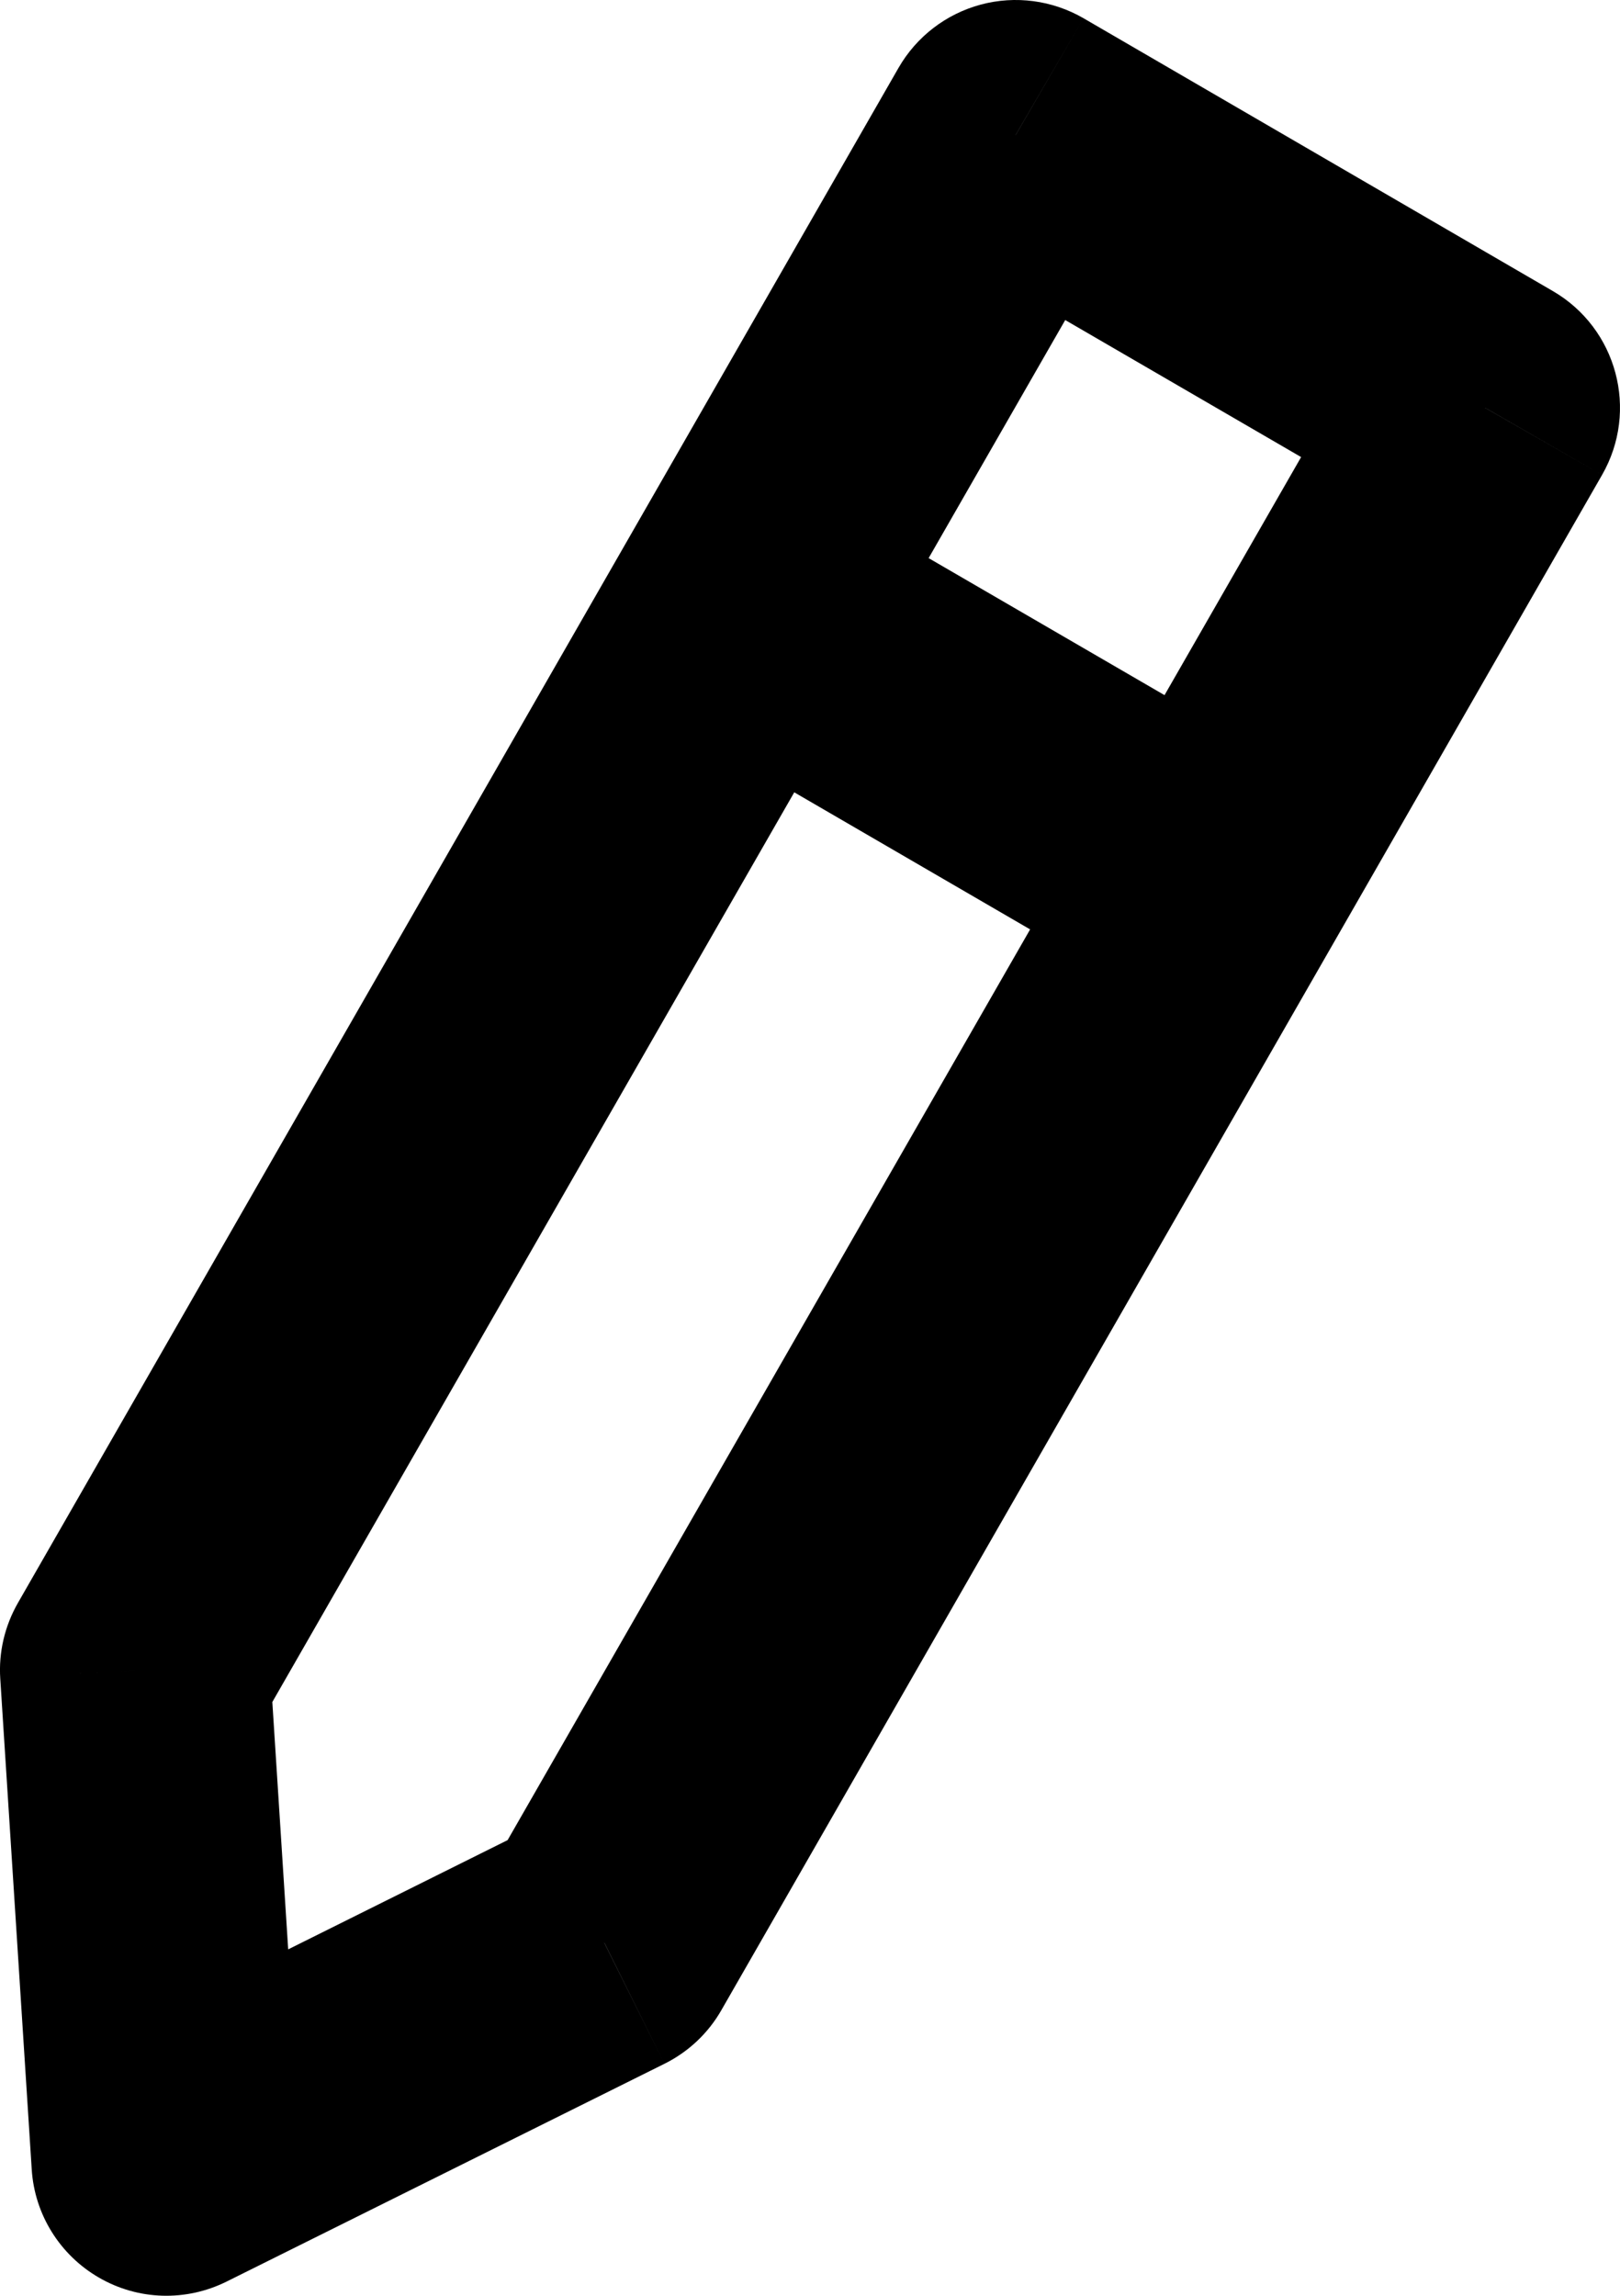<svg width="12" height="17" viewBox="0 0 12 17" fill="none" xmlns="http://www.w3.org/2000/svg">
<path d="M7.523 1L8.026 0.135C7.796 0.002 7.522 -0.035 7.265 0.034C7.008 0.103 6.789 0.271 6.656 0.502L7.523 1ZM11 3.019L11.867 3.517C12.141 3.04 11.978 2.431 11.502 2.155L11 3.019ZM4.477 14.386L4.922 15.282C5.099 15.194 5.246 15.056 5.344 14.884L4.477 14.386ZM1 12.367L0.133 11.869C0.035 12.04 -0.011 12.235 0.002 12.431L1 12.367ZM1.233 16L0.235 16.064C0.256 16.398 0.444 16.699 0.734 16.866C1.024 17.034 1.378 17.044 1.678 16.895L1.233 16ZM7.021 1.865L10.498 3.884L11.502 2.155L8.026 0.135L7.021 1.865ZM10.133 2.522L3.609 13.889L5.344 14.884L11.867 3.517L10.133 2.522ZM1.867 12.865L8.391 1.498L6.656 0.502L0.133 11.869L1.867 12.865ZM4.031 13.491L0.788 15.105L1.678 16.895L4.922 15.282L4.031 13.491ZM2.231 15.936L1.998 12.303L0.002 12.431L0.235 16.064L2.231 15.936ZM5.014 5.362L8.491 7.382L9.495 5.652L6.018 3.633L5.014 5.362Z" fill="black"/>
</svg>
